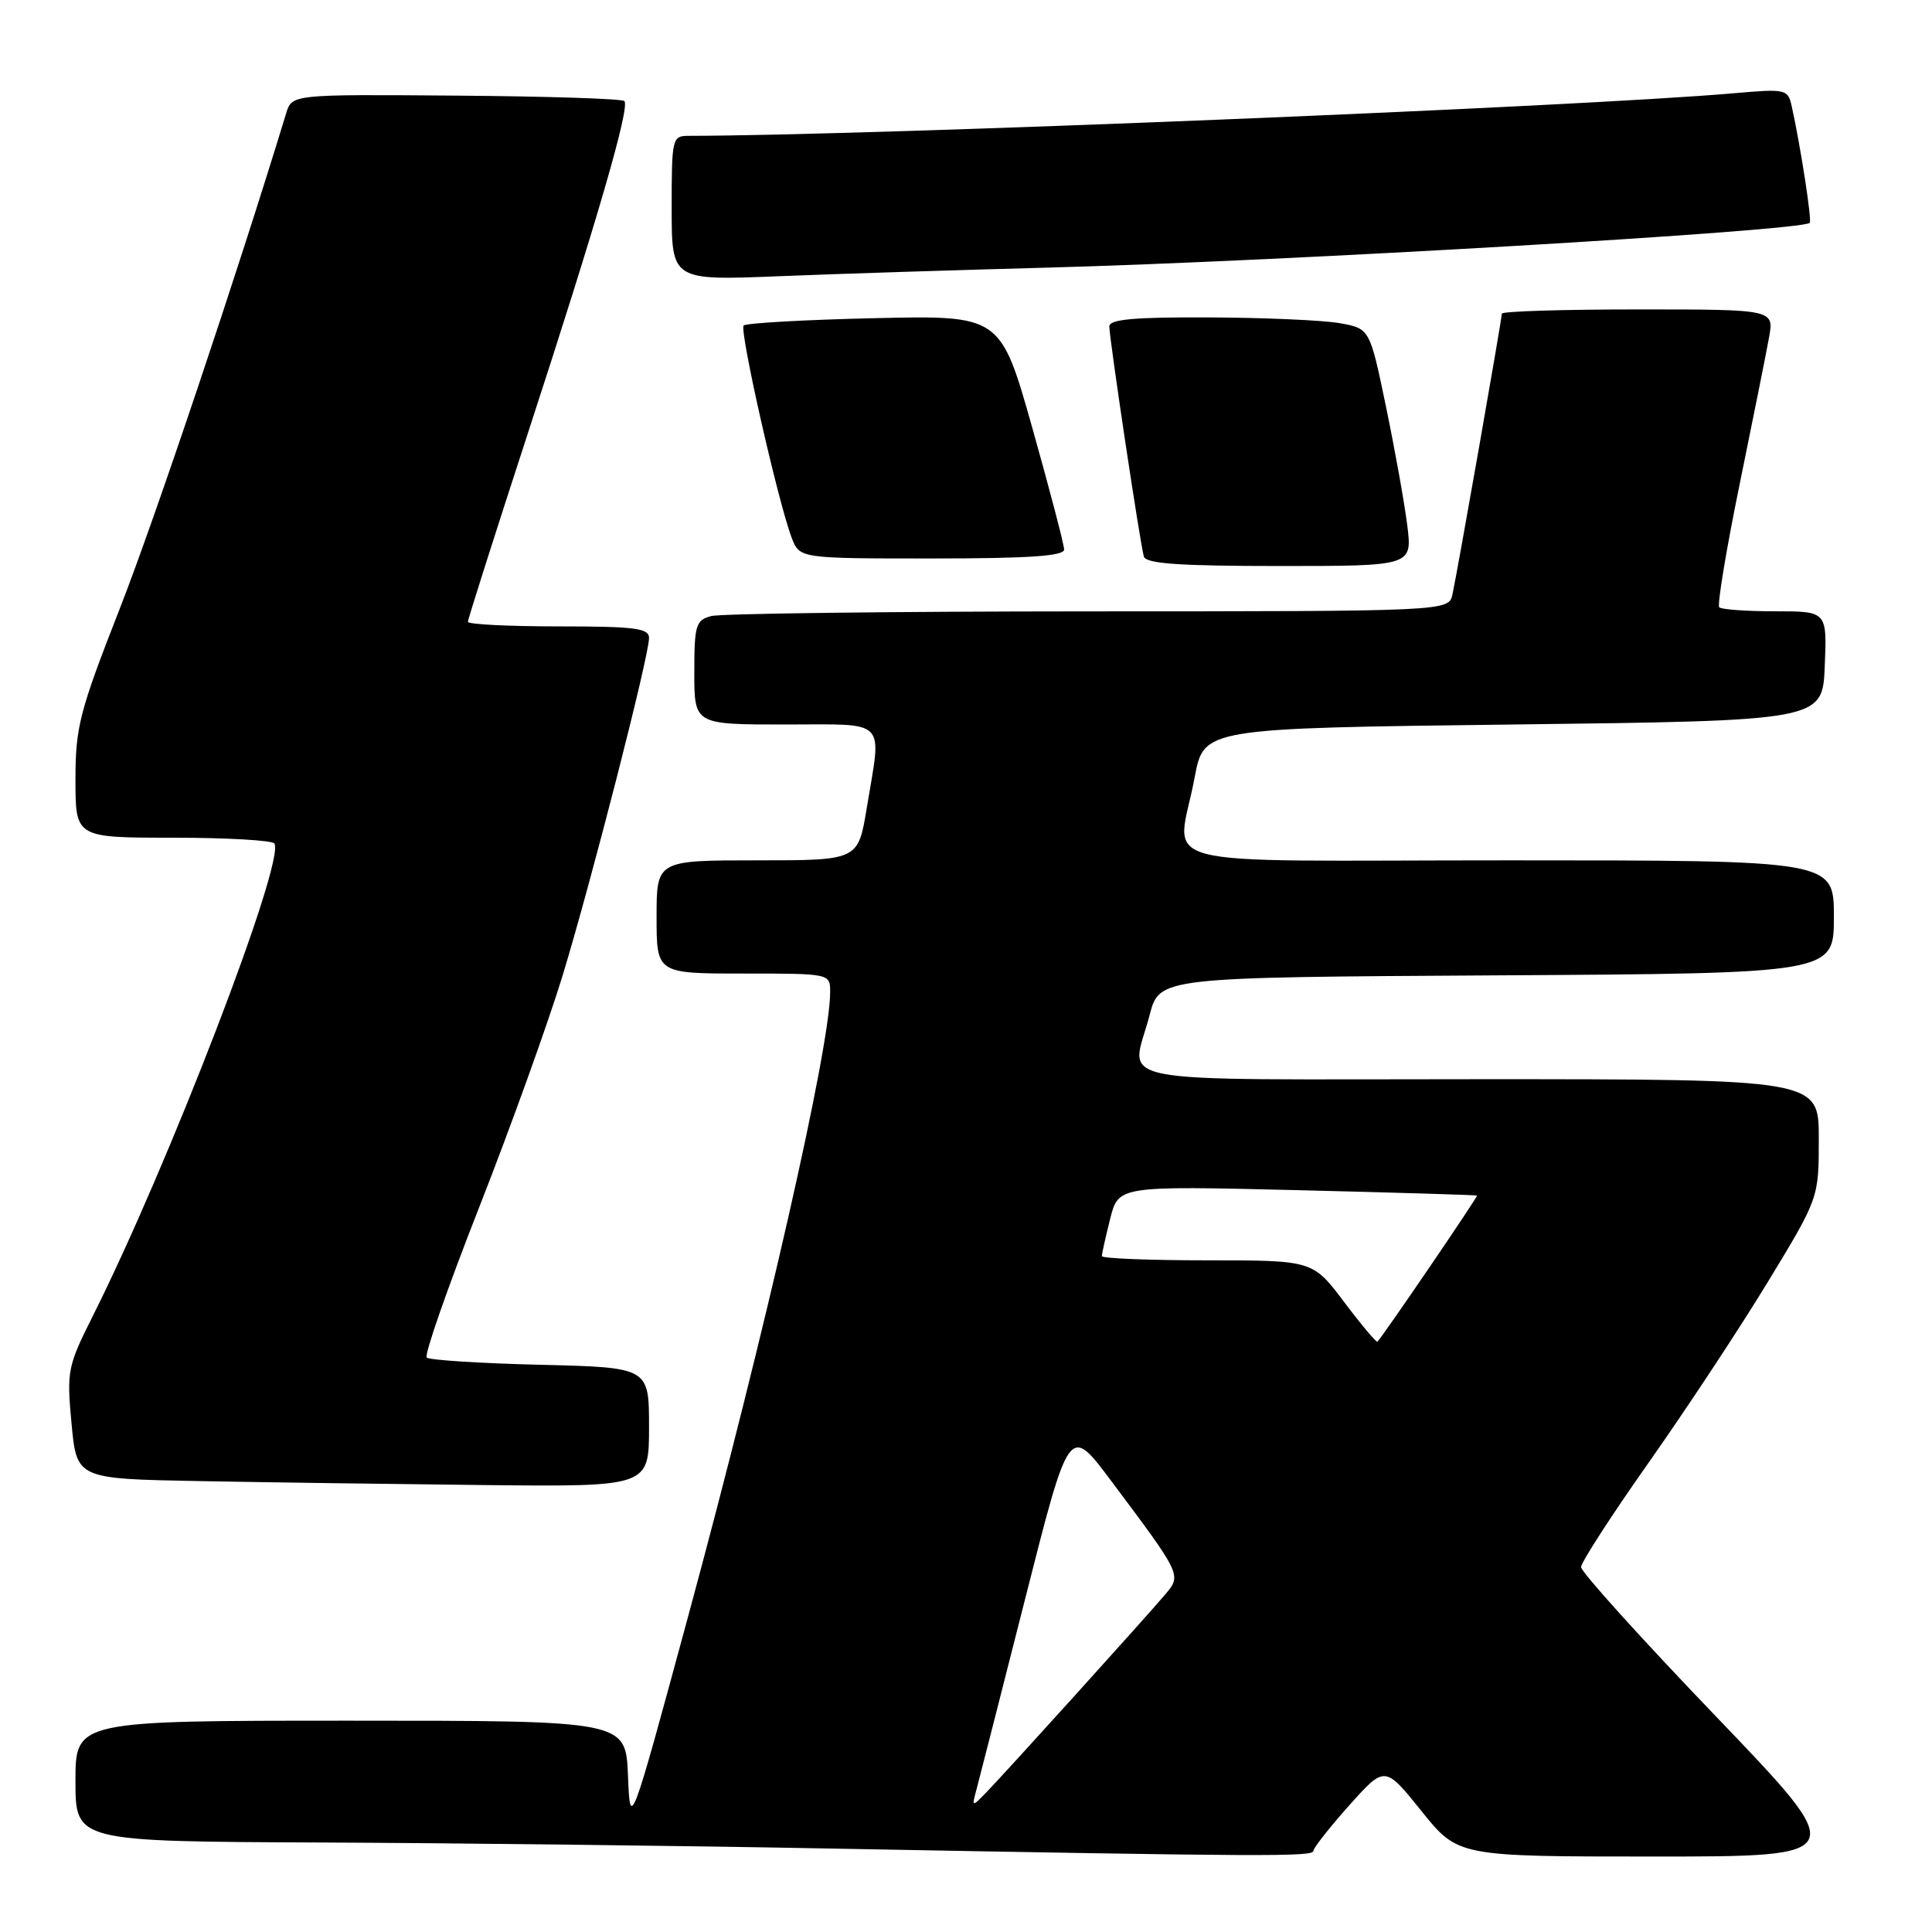 <?xml version="1.0" encoding="UTF-8" standalone="no"?>
<!DOCTYPE svg PUBLIC "-//W3C//DTD SVG 1.1//EN" "http://www.w3.org/Graphics/SVG/1.1/DTD/svg11.dtd" >
<svg xmlns="http://www.w3.org/2000/svg" xmlns:xlink="http://www.w3.org/1999/xlink" version="1.1" viewBox="0 0 256 256">
 <g >
 <path fill="currentColor"
d=" M 174.03 245.25 C 174.05 244.84 176.19 242.12 178.78 239.22 C 183.50 233.94 183.50 233.94 188.35 239.97 C 193.19 246.00 193.19 246.00 219.19 246.00 C 245.18 246.00 245.18 246.00 227.34 227.40 C 217.53 217.18 209.50 208.29 209.50 207.65 C 209.50 207.02 213.55 200.76 218.50 193.74 C 223.45 186.71 230.54 175.97 234.25 169.86 C 241.00 158.75 241.00 158.75 241.00 150.87 C 241.00 143.00 241.00 143.00 196.00 143.00 C 145.13 143.00 149.89 143.93 152.33 134.50 C 153.63 129.50 153.63 129.50 198.32 129.24 C 243.00 128.98 243.00 128.98 243.00 121.49 C 243.00 114.00 243.00 114.00 200.00 114.00 C 150.75 114.00 156.00 115.38 158.30 103.00 C 159.51 96.50 159.51 96.50 200.51 96.00 C 241.50 95.50 241.50 95.50 241.79 88.25 C 242.09 81.00 242.09 81.00 235.21 81.00 C 231.43 81.00 228.10 80.76 227.81 80.47 C 227.52 80.18 228.73 72.87 230.50 64.22 C 232.27 55.58 234.03 46.81 234.40 44.75 C 235.09 41.00 235.09 41.00 217.05 41.00 C 207.12 41.00 199.00 41.25 199.00 41.56 C 199.00 42.30 193.09 75.90 192.46 78.75 C 191.96 81.00 191.96 81.00 144.23 81.01 C 117.98 81.02 95.49 81.30 94.25 81.63 C 92.19 82.18 92.00 82.82 92.00 89.12 C 92.00 96.00 92.00 96.00 104.00 96.00 C 117.79 96.00 116.84 95.03 114.85 107.06 C 113.71 114.00 113.71 114.00 100.35 114.00 C 87.00 114.00 87.00 114.00 87.00 121.50 C 87.00 129.00 87.00 129.00 98.50 129.00 C 110.00 129.00 110.00 129.00 110.00 131.45 C 110.00 138.73 101.49 176.15 91.23 214.00 C 83.50 242.50 83.50 242.50 83.21 235.25 C 82.91 228.00 82.91 228.00 46.46 228.00 C 10.00 228.00 10.00 228.00 10.00 236.00 C 10.00 244.00 10.00 244.00 42.25 244.14 C 59.99 244.21 90.70 244.57 110.50 244.95 C 167.62 246.01 174.00 246.05 174.03 245.25 Z  M 86.00 189.09 C 86.00 181.19 86.00 181.19 71.58 180.84 C 63.65 180.65 56.88 180.22 56.54 179.88 C 56.20 179.53 59.34 170.53 63.53 159.88 C 67.71 149.22 72.69 135.38 74.59 129.13 C 78.46 116.37 86.00 86.92 86.00 84.54 C 86.00 83.24 84.16 83.00 74.00 83.00 C 67.40 83.00 62.00 82.73 62.00 82.39 C 62.00 82.06 65.54 70.92 69.87 57.64 C 79.12 29.29 83.51 14.17 82.73 13.39 C 82.42 13.08 72.38 12.76 60.43 12.67 C 38.69 12.50 38.69 12.50 37.92 15.00 C 31.53 36.00 20.53 68.74 15.90 80.57 C 10.52 94.31 10.00 96.32 10.00 103.32 C 10.00 111.00 10.00 111.00 22.94 111.00 C 30.06 111.00 36.10 111.35 36.36 111.77 C 37.82 114.13 22.37 154.31 12.27 174.43 C 8.95 181.05 8.83 181.67 9.48 188.65 C 10.17 195.95 10.17 195.95 26.33 196.25 C 35.22 196.42 52.29 196.65 64.25 196.78 C 86.00 197.00 86.00 197.00 86.00 189.09 Z  M 186.47 69.61 C 186.10 66.65 184.83 59.57 183.65 53.88 C 181.50 43.53 181.50 43.53 177.50 42.82 C 175.30 42.43 167.54 42.09 160.25 42.06 C 150.29 42.01 147.00 42.31 146.99 43.25 C 146.99 44.84 151.07 72.07 151.57 73.75 C 151.84 74.69 156.32 75.00 169.54 75.00 C 187.14 75.00 187.14 75.00 186.47 69.61 Z  M 141.00 72.82 C 141.00 72.17 139.10 64.92 136.79 56.71 C 132.57 41.78 132.57 41.78 115.85 42.16 C 106.65 42.37 98.86 42.81 98.54 43.13 C 97.94 43.73 103.08 66.46 104.90 71.25 C 105.95 74.00 105.95 74.00 123.48 74.00 C 136.28 74.00 141.00 73.68 141.00 72.82 Z  M 138.50 35.47 C 170.44 34.62 238.72 30.61 239.80 29.53 C 240.11 29.23 238.57 19.29 237.42 14.12 C 236.91 11.80 236.69 11.75 229.70 12.36 C 209.01 14.16 115.71 17.96 91.25 18.00 C 89.07 18.00 89.00 18.31 89.00 27.58 C 89.00 37.17 89.00 37.17 103.25 36.60 C 111.09 36.28 126.95 35.78 138.50 35.47 Z  M 129.42 237.00 C 129.79 235.62 132.70 224.22 135.89 211.65 C 141.68 188.81 141.68 188.81 147.18 196.15 C 156.62 208.76 156.58 208.68 154.39 211.28 C 151.95 214.18 133.21 234.91 130.69 237.50 C 128.75 239.49 128.75 239.49 129.42 237.00 Z  M 178.11 172.53 C 173.94 167.00 173.94 167.00 159.97 167.00 C 152.29 167.00 146.00 166.75 146.00 166.44 C 146.00 166.14 146.50 163.92 147.10 161.51 C 148.20 157.13 148.20 157.13 171.85 157.70 C 184.86 158.02 195.59 158.34 195.71 158.42 C 195.86 158.54 183.58 176.57 182.52 177.78 C 182.39 177.93 180.40 175.57 178.11 172.53 Z "/>
</g>
</svg>